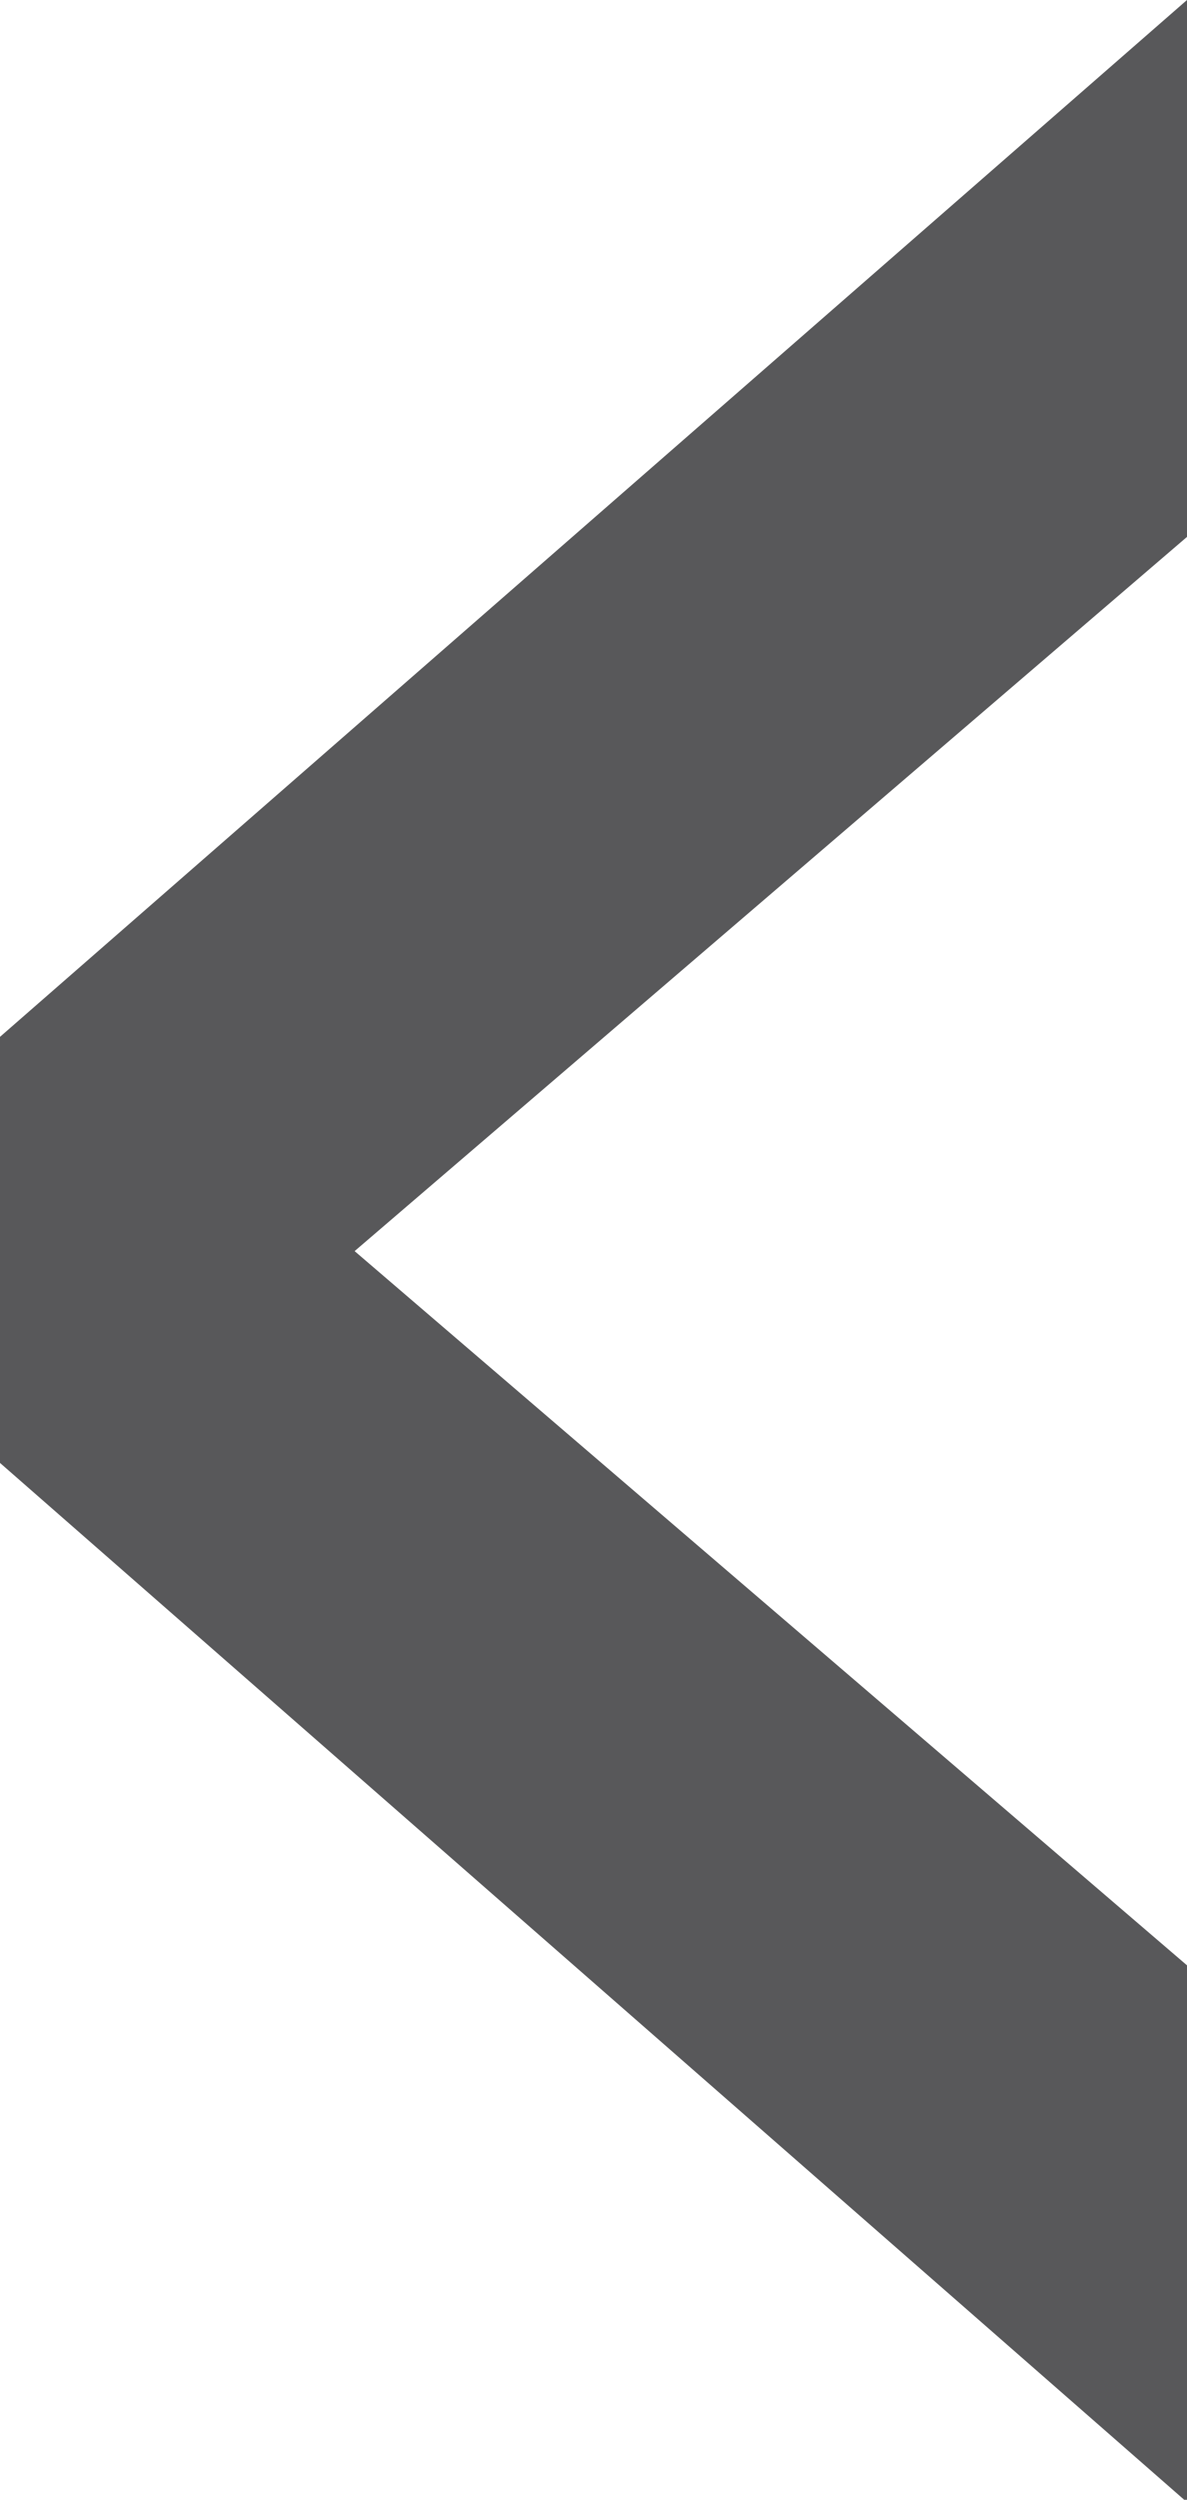 <?xml version="1.0" encoding="UTF-8"?>
<svg id="Camada_2" data-name="Camada 2" xmlns="http://www.w3.org/2000/svg" viewBox="0 0 4.82 10.15">
  <defs>
    <style>
      .cls-1 {
        fill: #58585a;
      }
    </style>
  </defs>
  <g id="Camada_1-2" data-name="Camada 1">
    <path class="cls-1" d="M0,4.21L4.82,0v2.18l-3.38,2.9,3.38,2.9v2.18L0,5.94v-1.74Z"/>
  </g>
</svg>